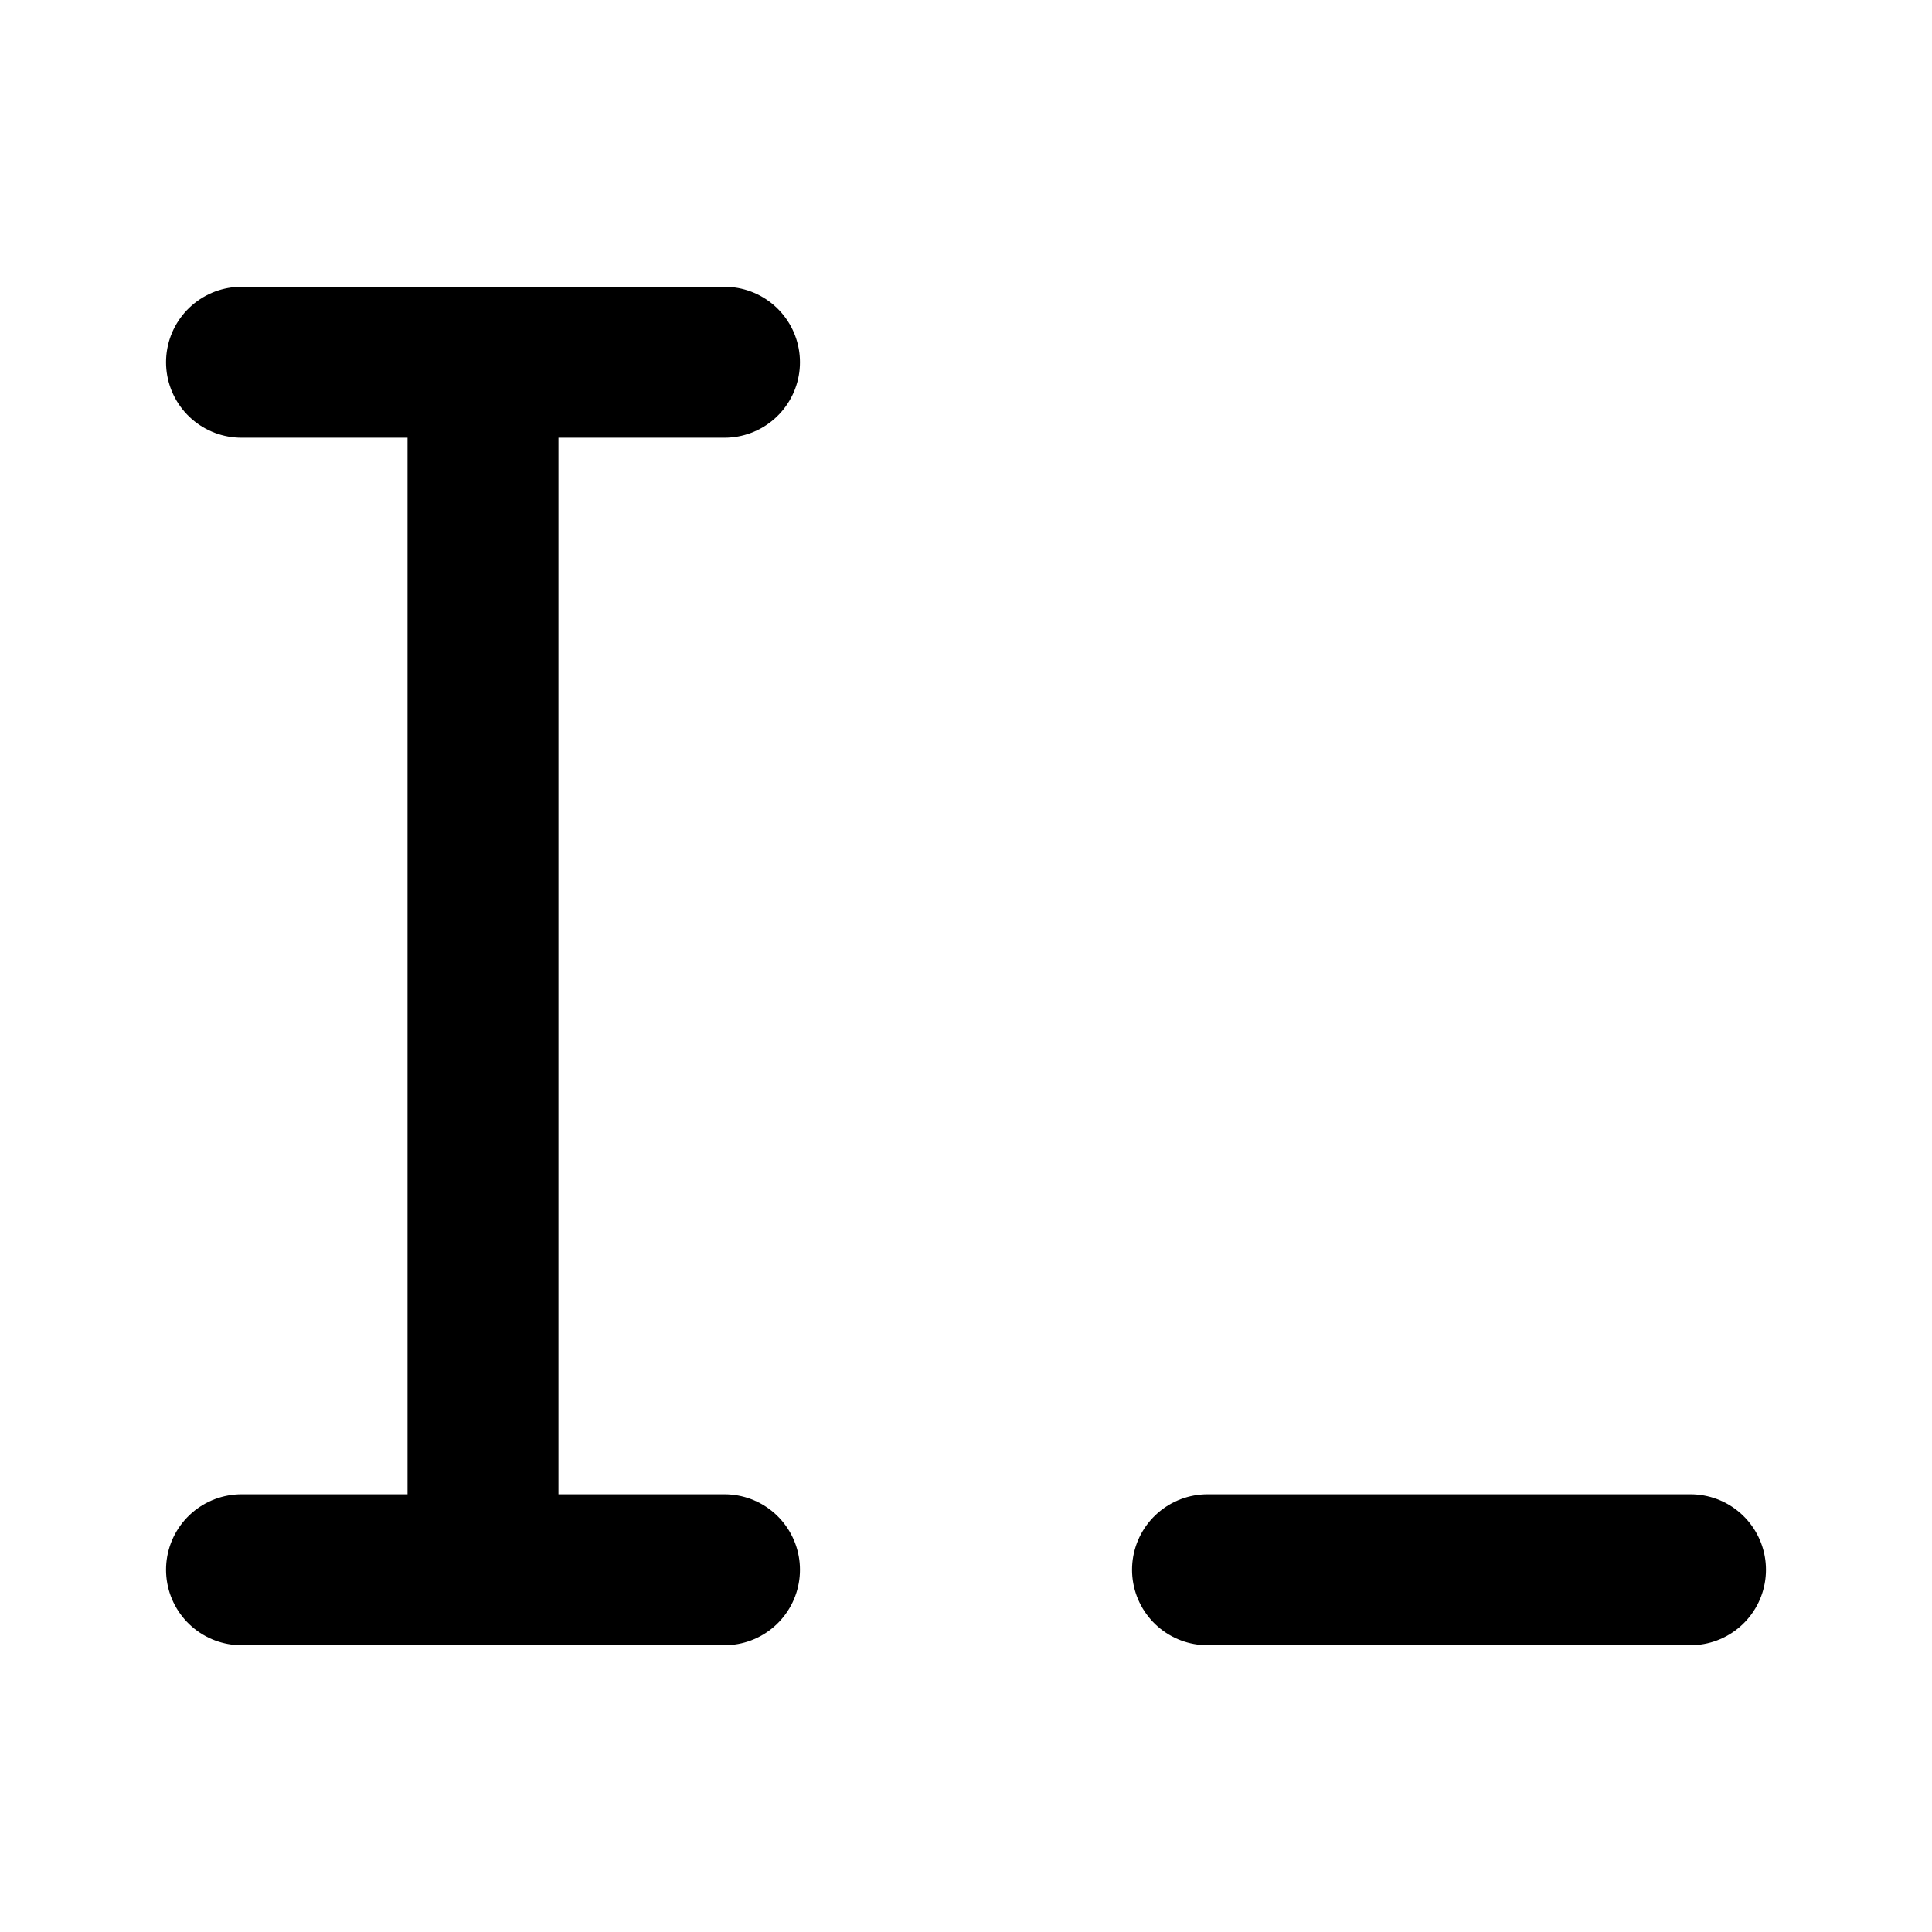 <svg width="64" height="64" viewBox="0 0 64 64" fill="none" xmlns="http://www.w3.org/2000/svg">
<path d="M8 12H24" stroke="black" stroke-width="5" stroke-linecap="round"/>
<path d="M8 52H24" stroke="black" stroke-width="5" stroke-linecap="round"/>
<path d="M16 12V52" stroke="black" stroke-width="5" stroke-linecap="round"/>
<path d="M56 52H40" stroke="black" stroke-width="5" stroke-linecap="round"/>
</svg>
